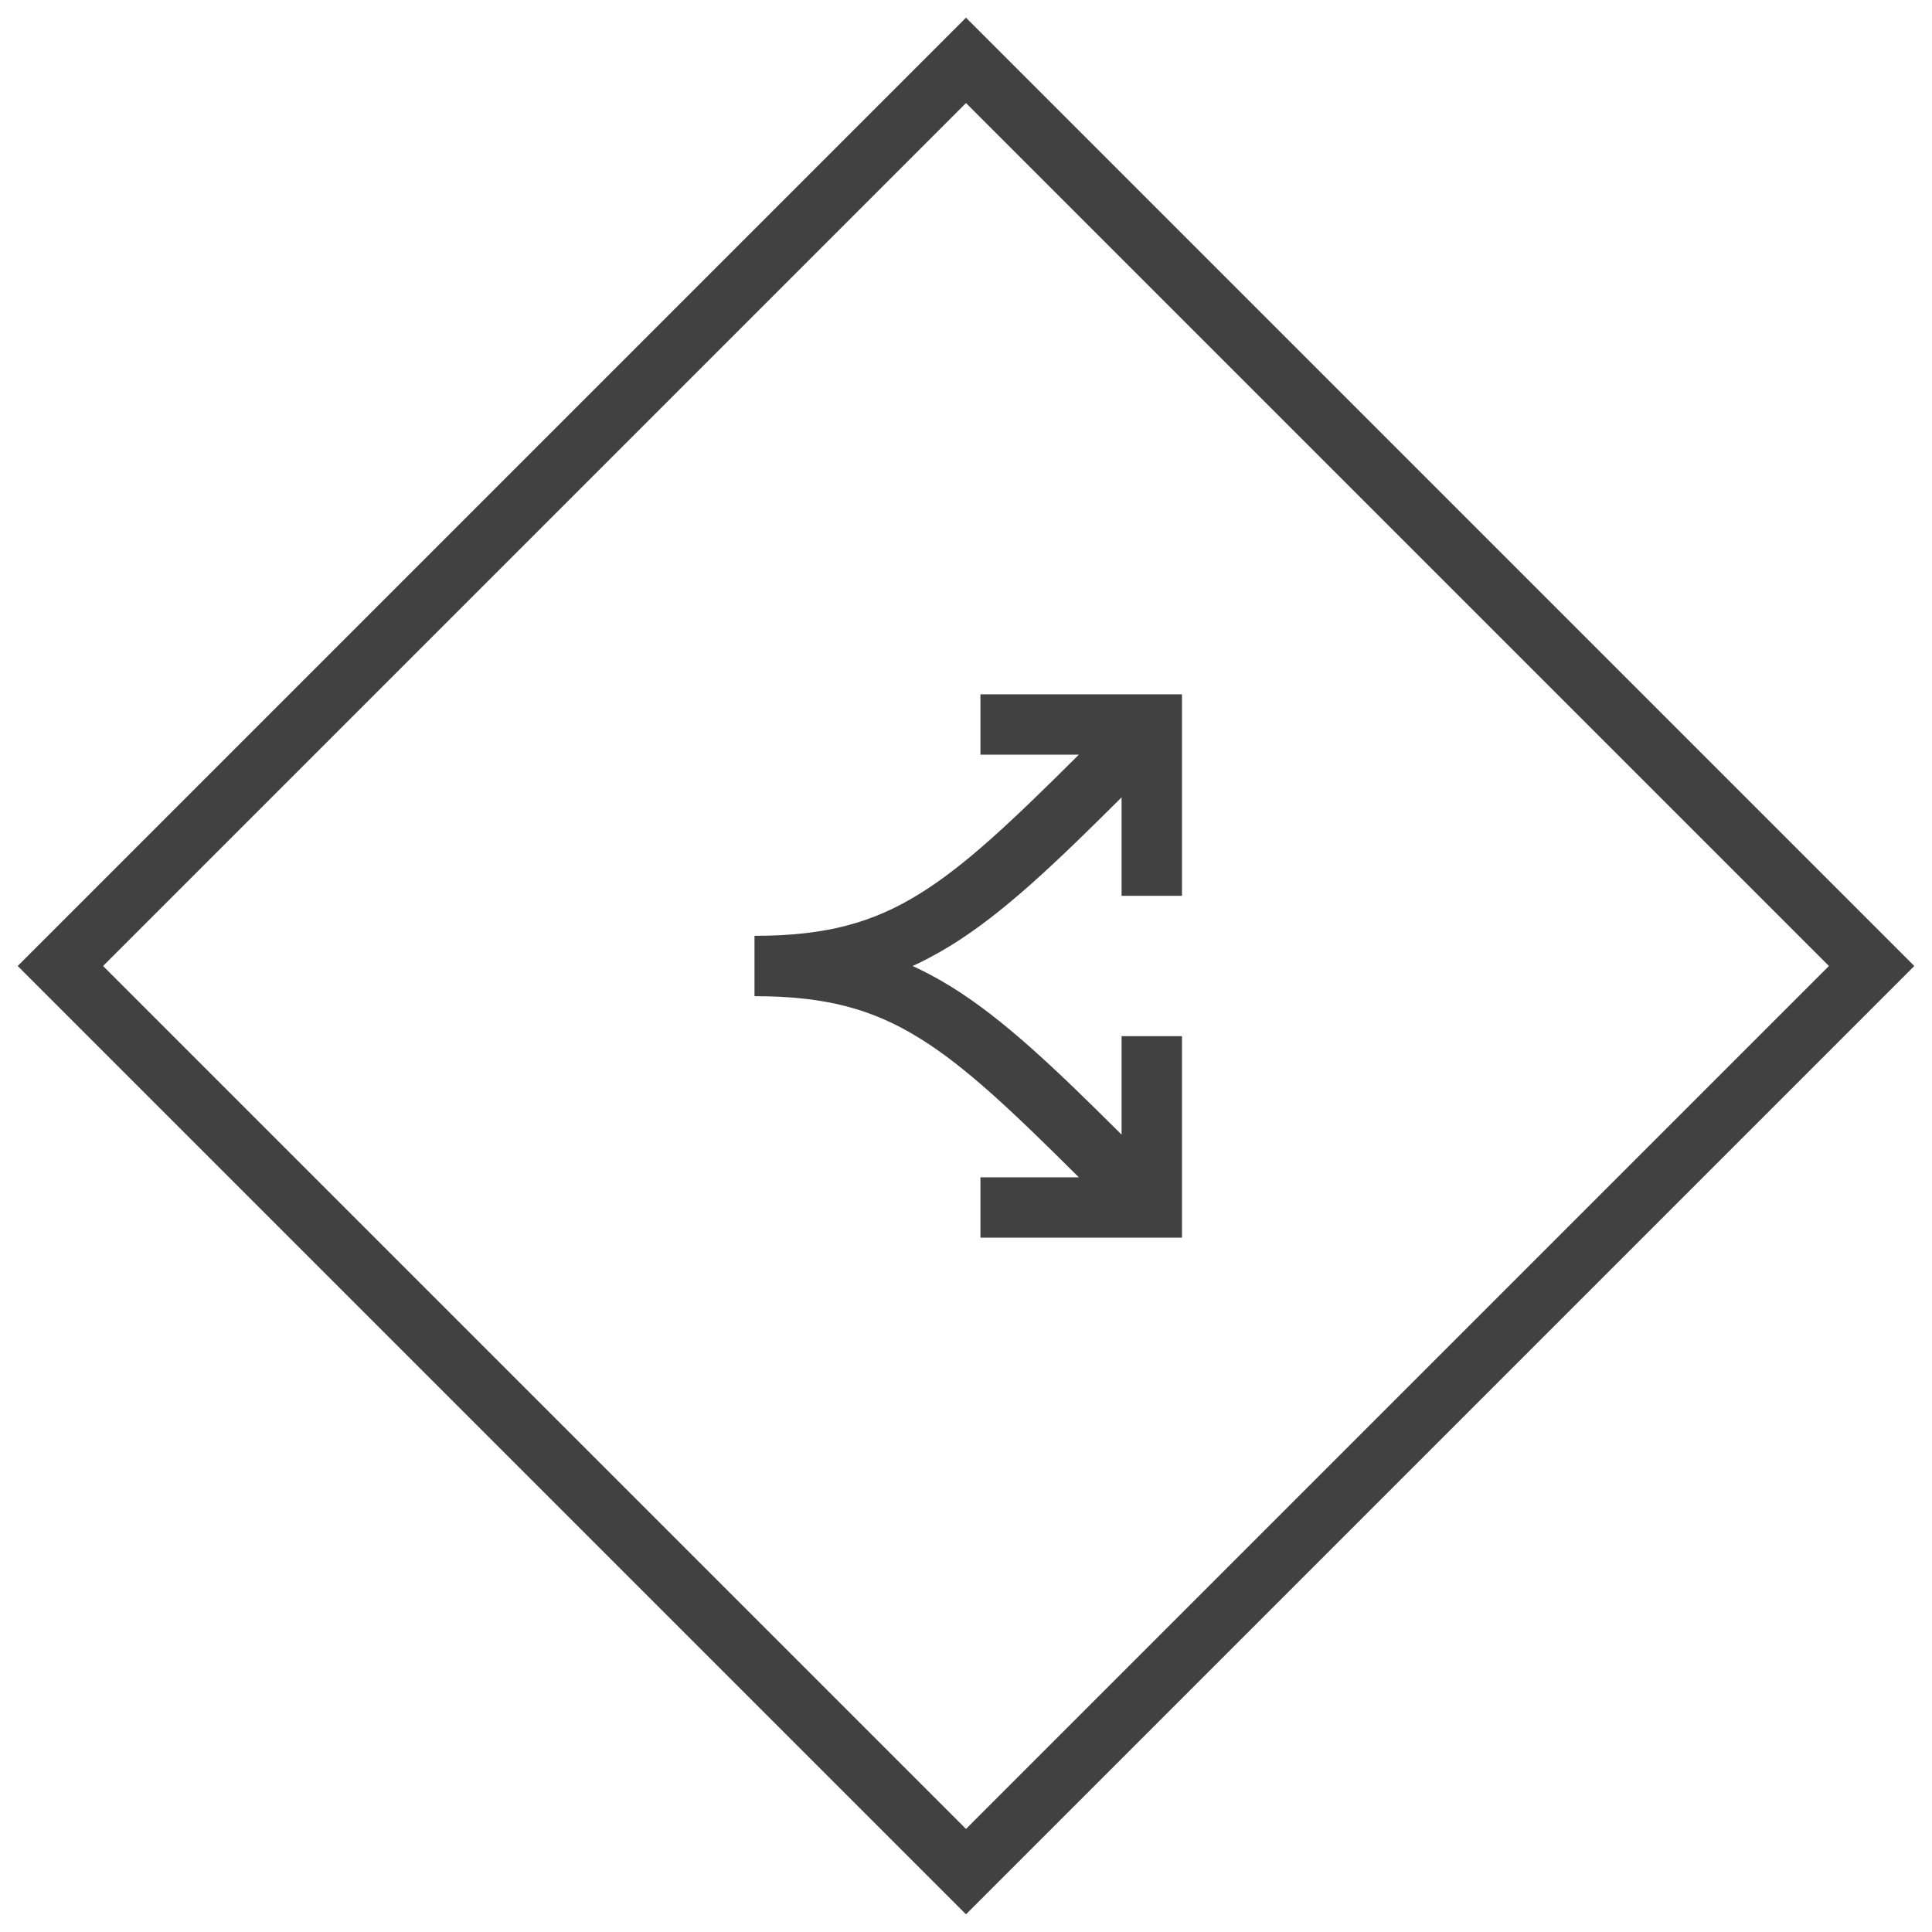 <svg width="32" height="32" viewBox="0 0 32 32" fill="none" xmlns="http://www.w3.org/2000/svg">
<rect x="16" y="1" width="21.213" height="21.213" transform="rotate(45 16 1)" stroke="#414141"/>
<path fill-rule="evenodd" clip-rule="evenodd" d="M17.869 12.5H16.239V11.5H19.577V14.838H18.577V13.207C17.476 14.304 16.627 15.115 15.764 15.651C14.796 16.252 13.826 16.5 12.5 16.5V15.5C13.674 15.5 14.454 15.287 15.236 14.801C15.991 14.333 16.759 13.605 17.869 12.5Z" fill="#414141"/>
<path fill-rule="evenodd" clip-rule="evenodd" d="M17.869 19.5H16.239V20.5H19.577V17.162H18.577V18.793C17.476 17.696 16.627 16.885 15.764 16.349C14.796 15.748 13.826 15.5 12.5 15.5V16.5C13.674 16.5 14.454 16.713 15.236 17.199C15.991 17.667 16.759 18.395 17.869 19.5Z" fill="#414141"/>
</svg>
